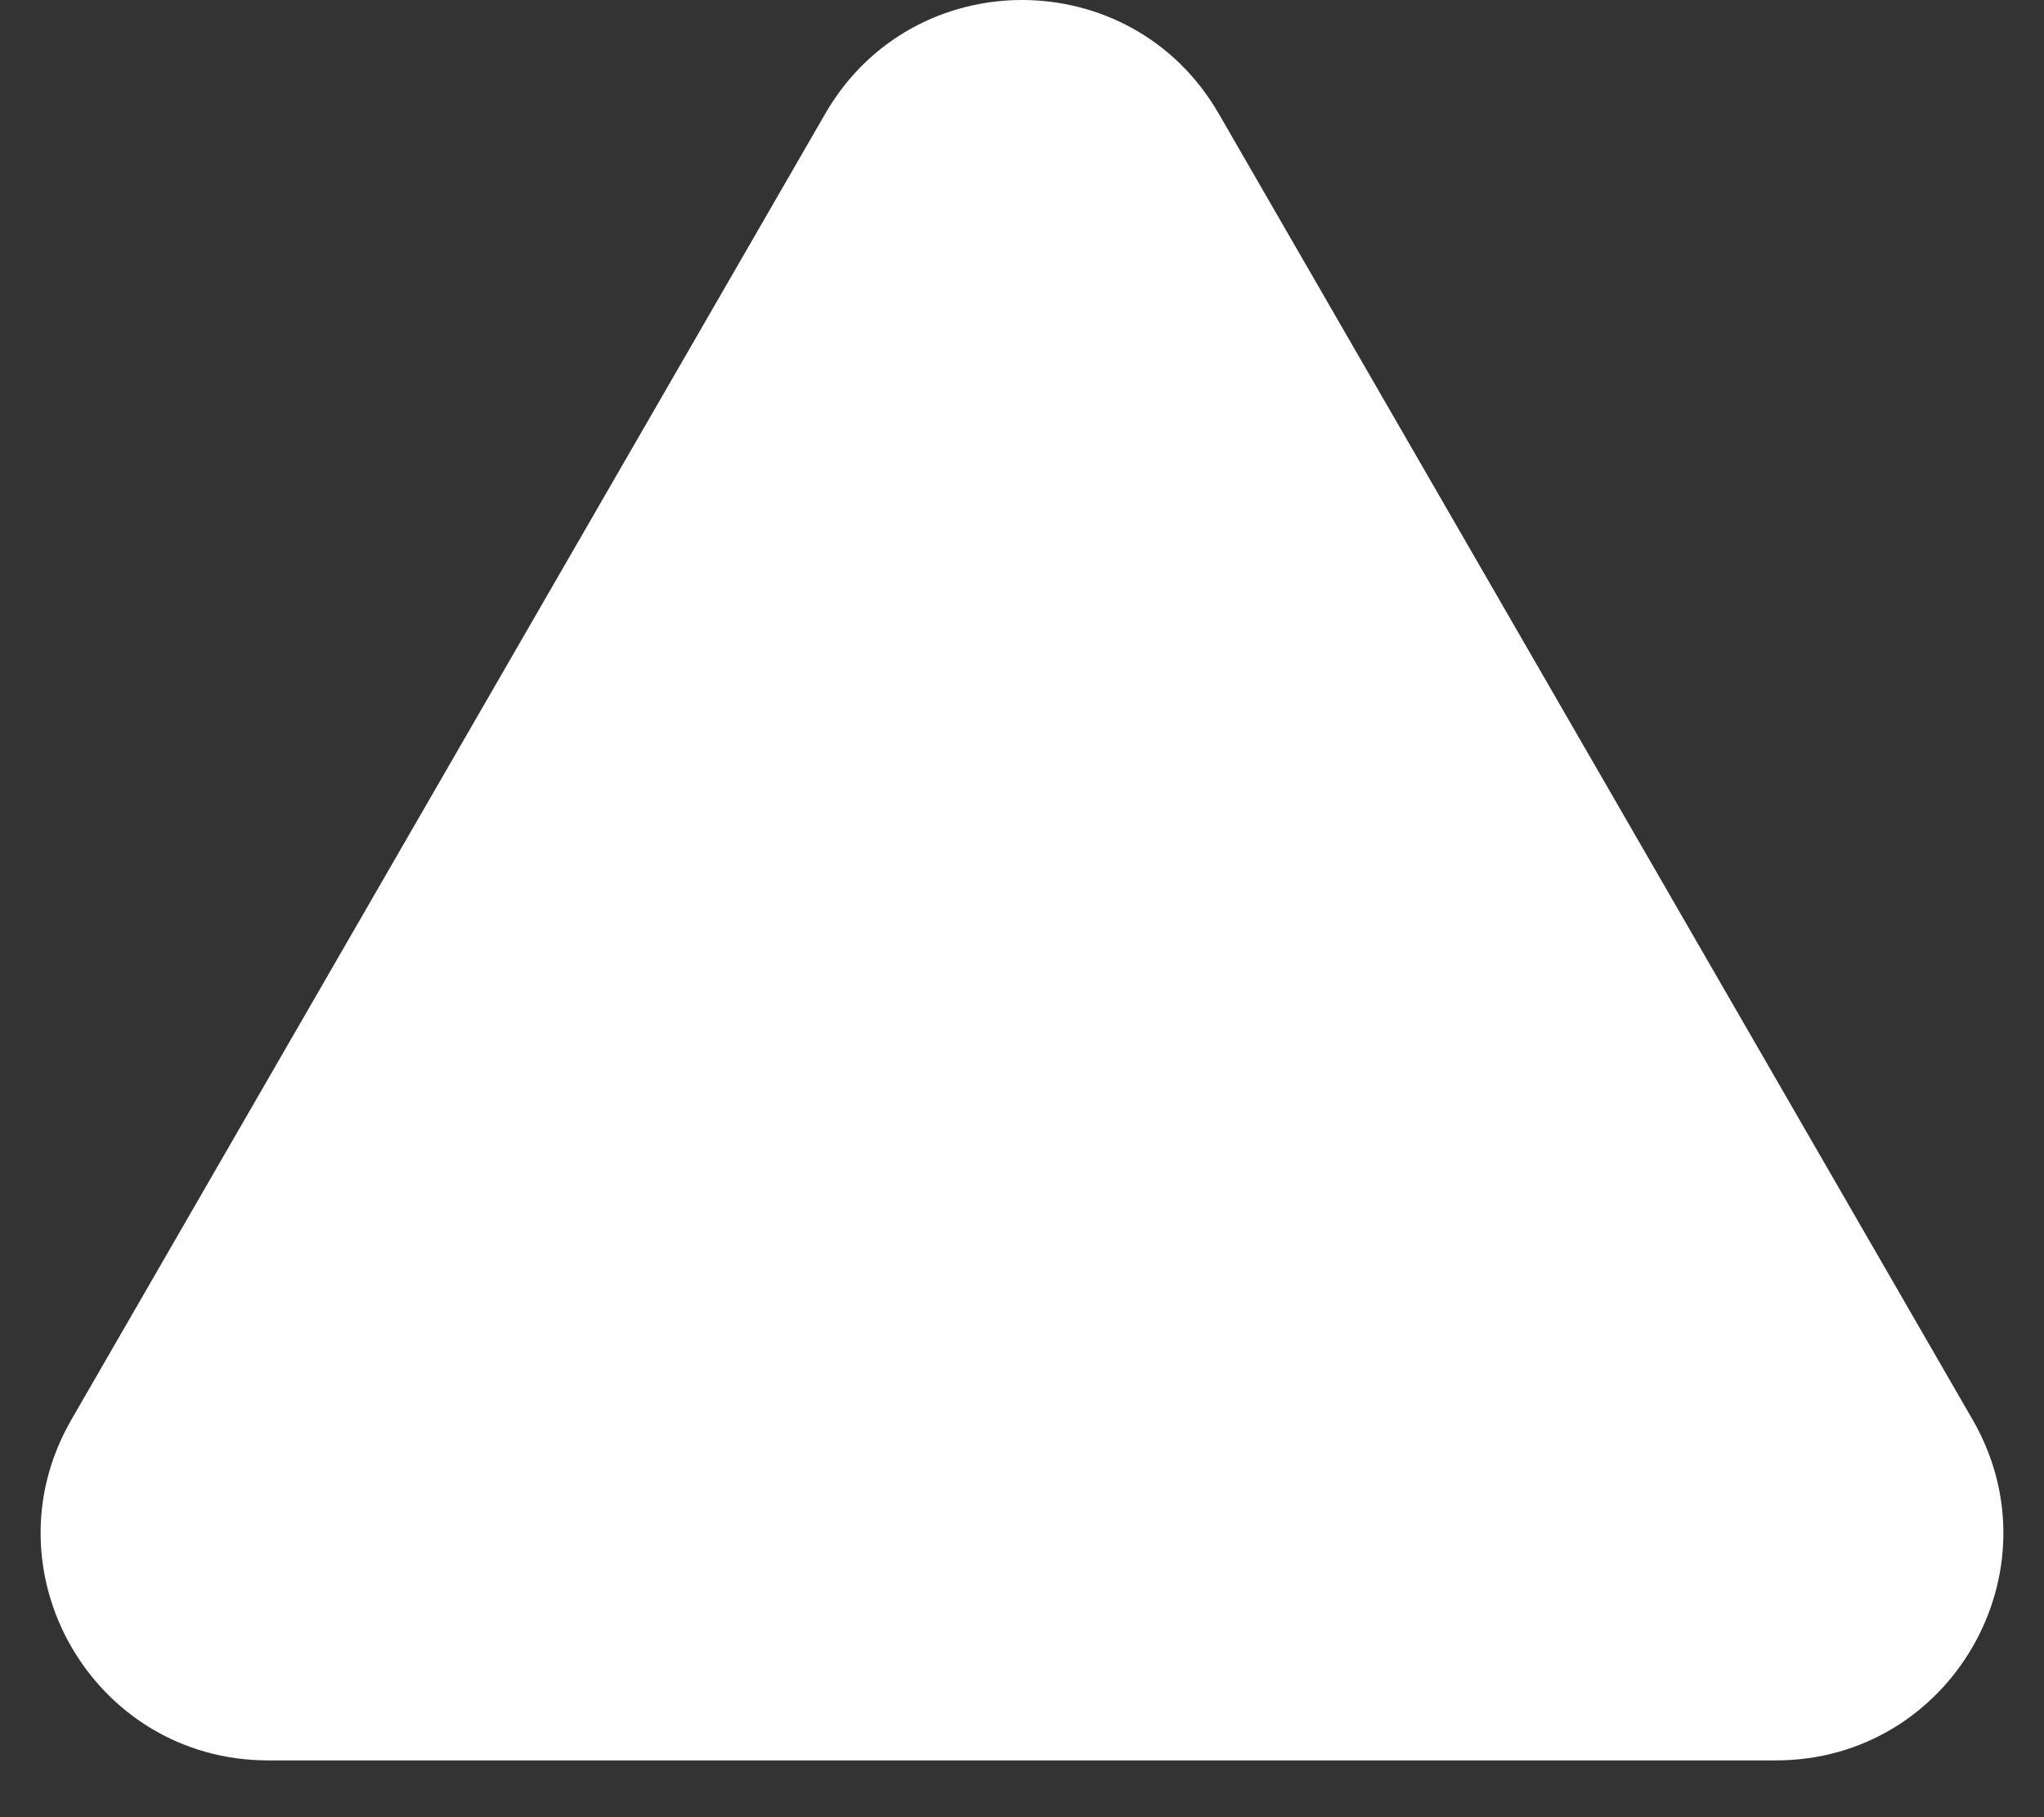 <svg width="27" height="24" viewBox="0 0 27 24" fill="none" xmlns="http://www.w3.org/2000/svg">
<rect x="0" y="0" width="27" height="24" fill="#333333" stroke="none"/>
<path d="M10.902 1.5C12.057 -0.5 14.943 -0.5 16.098 1.5L26.057 18.75C27.212 20.75 25.769 23.25 23.459 23.25H3.541C1.231 23.25 -0.212 20.75 0.943 18.75L10.902 1.5Z" fill="white"/>
</svg>
